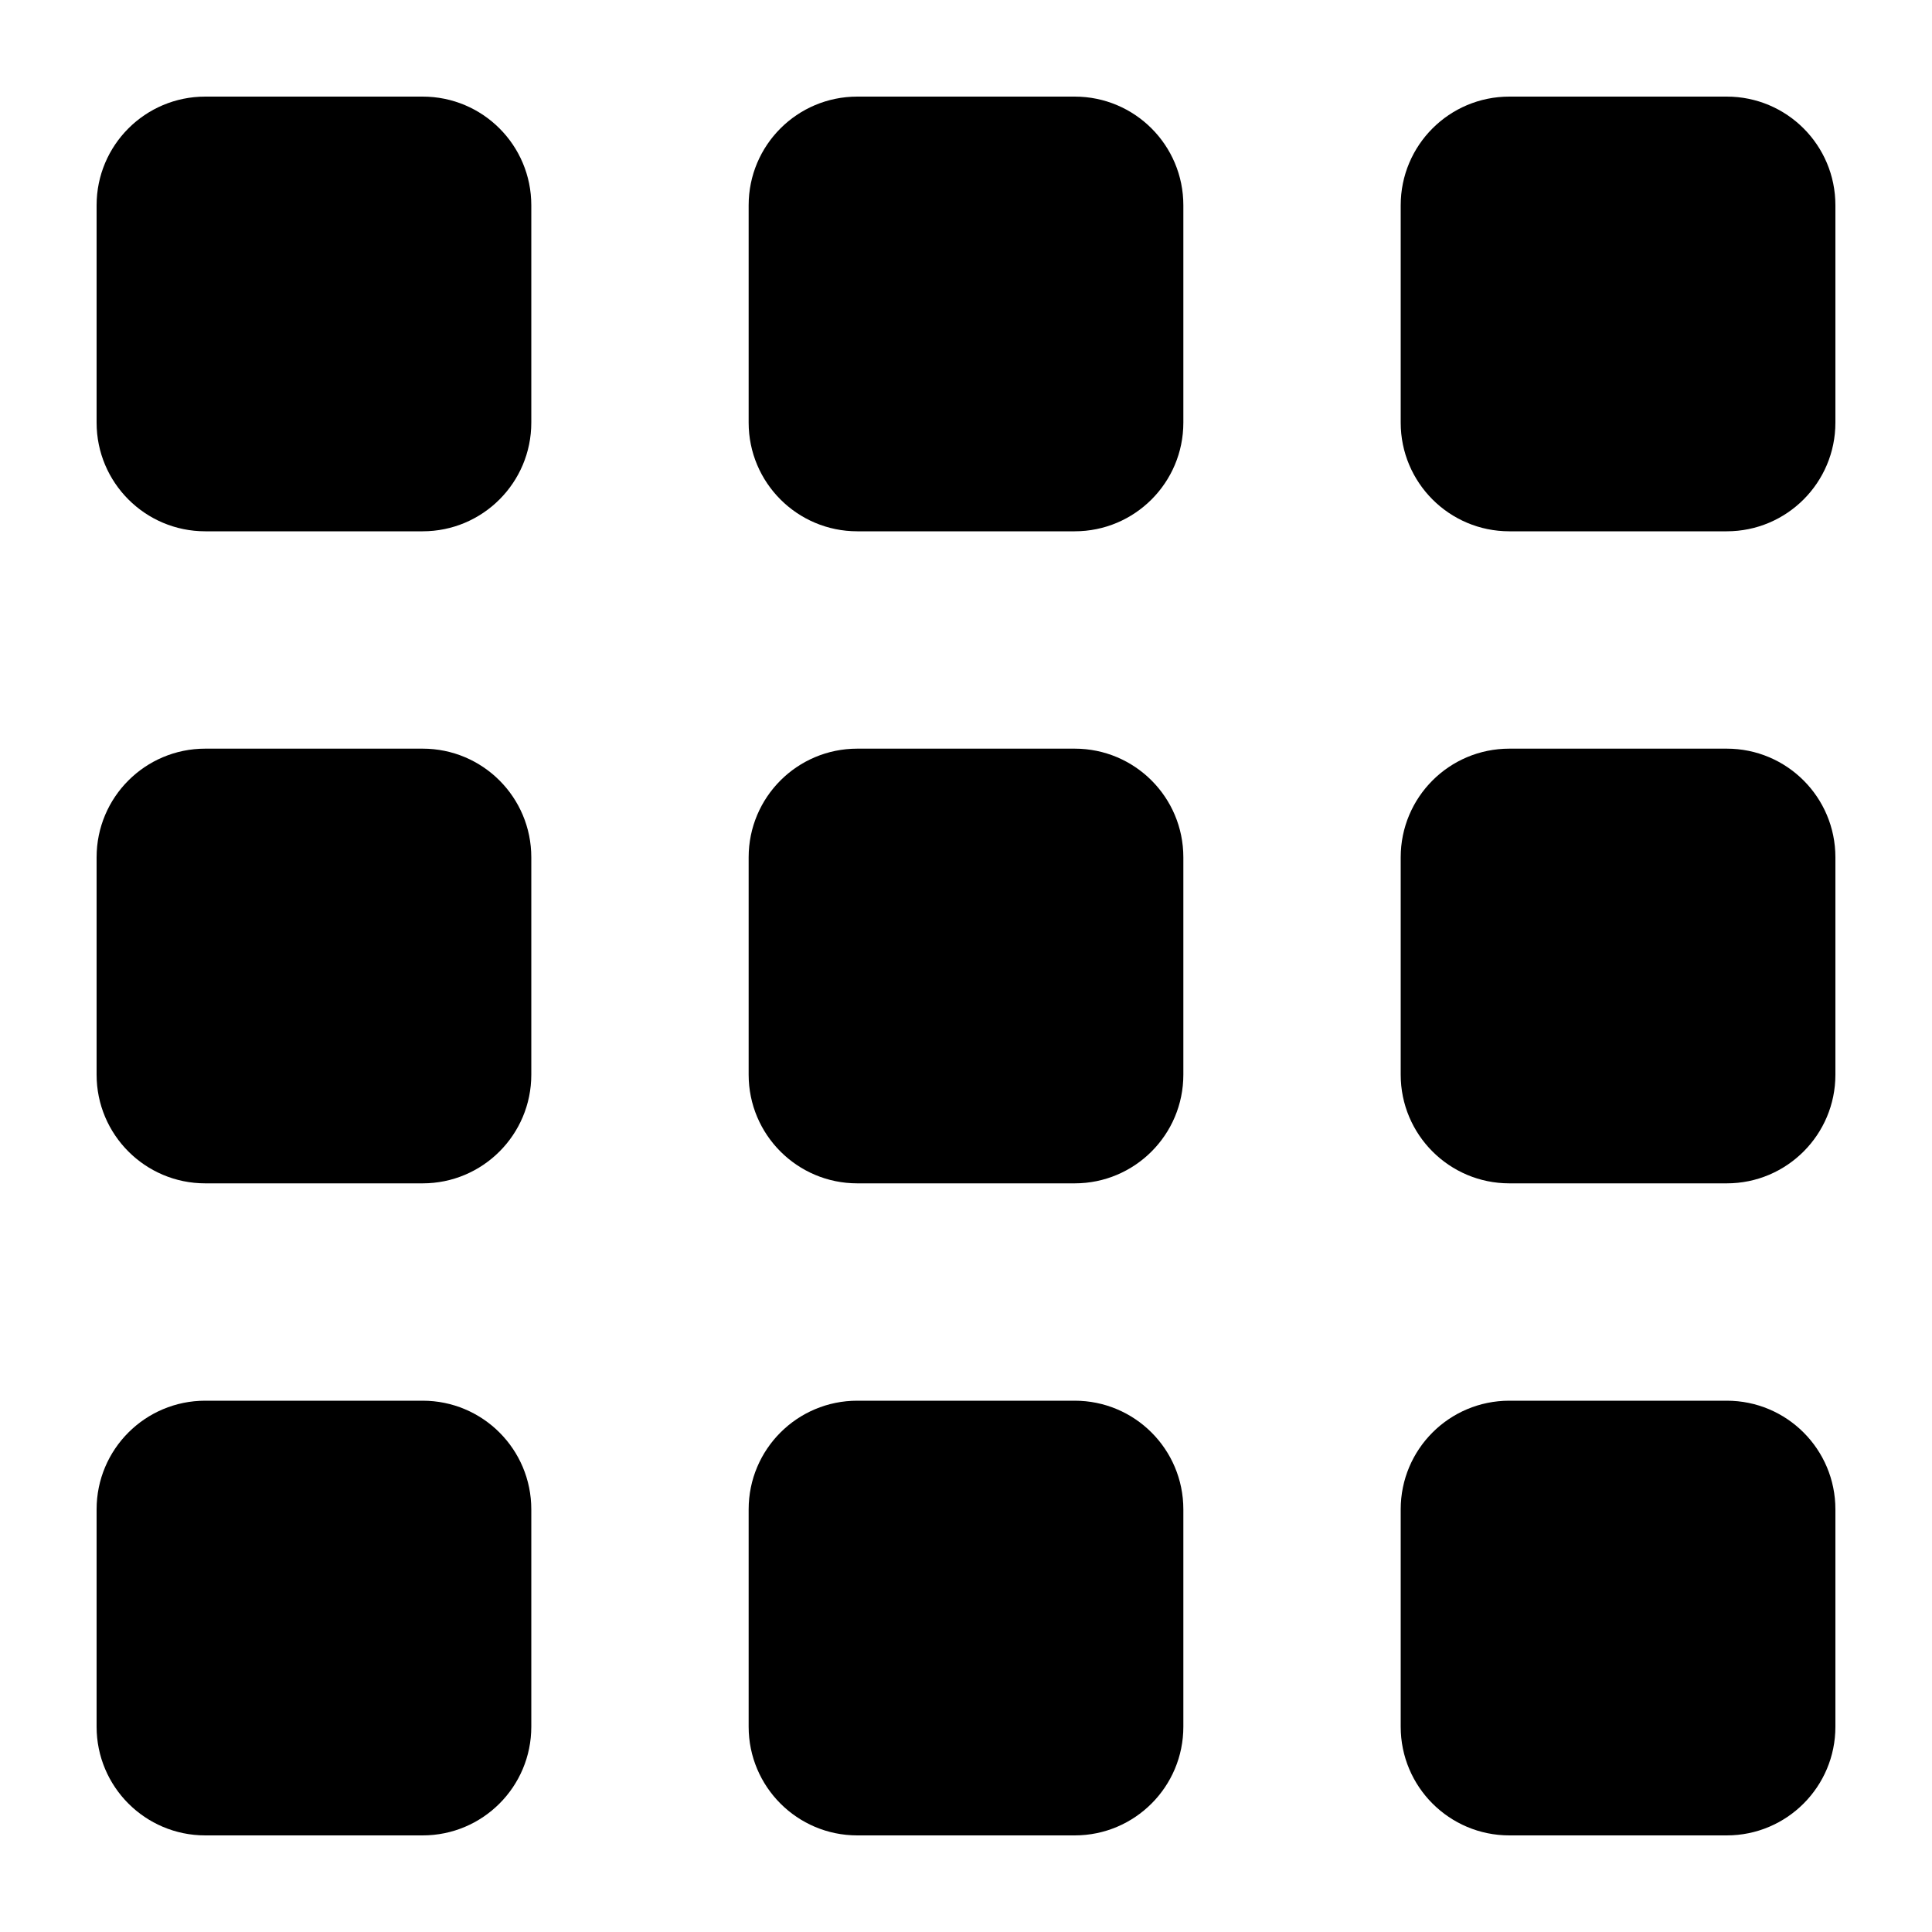 <svg width="40" height="40" viewBox="0 0 40 40" xmlns="http://www.w3.org/2000/svg" xmlns:sketch="http://www.bohemiancoding.com/sketch/ns"><title>grid</title><desc>Created with Sketch.</desc><g sketch:type="MSLayerGroup"><path d="M8.75 2h-4.5c-1.244 0-2.25 1.006-2.25 2.25v4.5c0 1.242 1.006 2.25 2.25 2.25h4.5c1.244 0 2.25-1.008 2.25-2.25v-4.5c0-1.244-1.006-2.25-2.25-2.25M22.25 2h-4.5c-1.244 0-2.25 1.006-2.25 2.25v4.5c0 1.242 1.006 2.25 2.25 2.25h4.5c1.244 0 2.25-1.008 2.25-2.25v-4.5c0-1.244-1.006-2.25-2.25-2.25M35.75 2h-4.5c-1.244 0-2.25 1.006-2.25 2.25v4.5c0 1.242 1.006 2.25 2.25 2.25h4.5c1.244 0 2.25-1.008 2.25-2.25v-4.5c0-1.244-1.006-2.25-2.25-2.25M8.75 15.5h-4.5c-1.244 0-2.25 1.006-2.25 2.25v4.5c0 1.242 1.006 2.25 2.25 2.25h4.5c1.244 0 2.25-1.008 2.25-2.25v-4.5c0-1.244-1.006-2.25-2.25-2.25M22.25 15.5h-4.5c-1.244 0-2.25 1.006-2.25 2.25v4.5c0 1.242 1.006 2.25 2.25 2.25h4.5c1.244 0 2.25-1.008 2.25-2.25v-4.5c0-1.244-1.006-2.25-2.25-2.25M35.75 15.5h-4.5c-1.244 0-2.25 1.006-2.25 2.25v4.5c0 1.242 1.006 2.25 2.25 2.25h4.5c1.244 0 2.25-1.008 2.25-2.25v-4.5c0-1.244-1.006-2.25-2.25-2.25M8.75 29h-4.5c-1.244 0-2.25 1.006-2.25 2.25v4.5c0 1.242 1.006 2.25 2.25 2.25h4.5c1.244 0 2.25-1.008 2.25-2.25v-4.5c0-1.244-1.006-2.25-2.25-2.25M22.25 29h-4.5c-1.244 0-2.25 1.006-2.25 2.25v4.5c0 1.242 1.006 2.25 2.25 2.25h4.5c1.244 0 2.25-1.008 2.25-2.25v-4.5c0-1.244-1.006-2.25-2.25-2.25M35.75 29h-4.5c-1.244 0-2.25 1.006-2.25 2.25v4.5c0 1.242 1.006 2.25 2.25 2.25h4.5c1.244 0 2.25-1.008 2.25-2.25v-4.5c0-1.244-1.006-2.25-2.25-2.25" sketch:type="MSShapeGroup"/></g></svg>